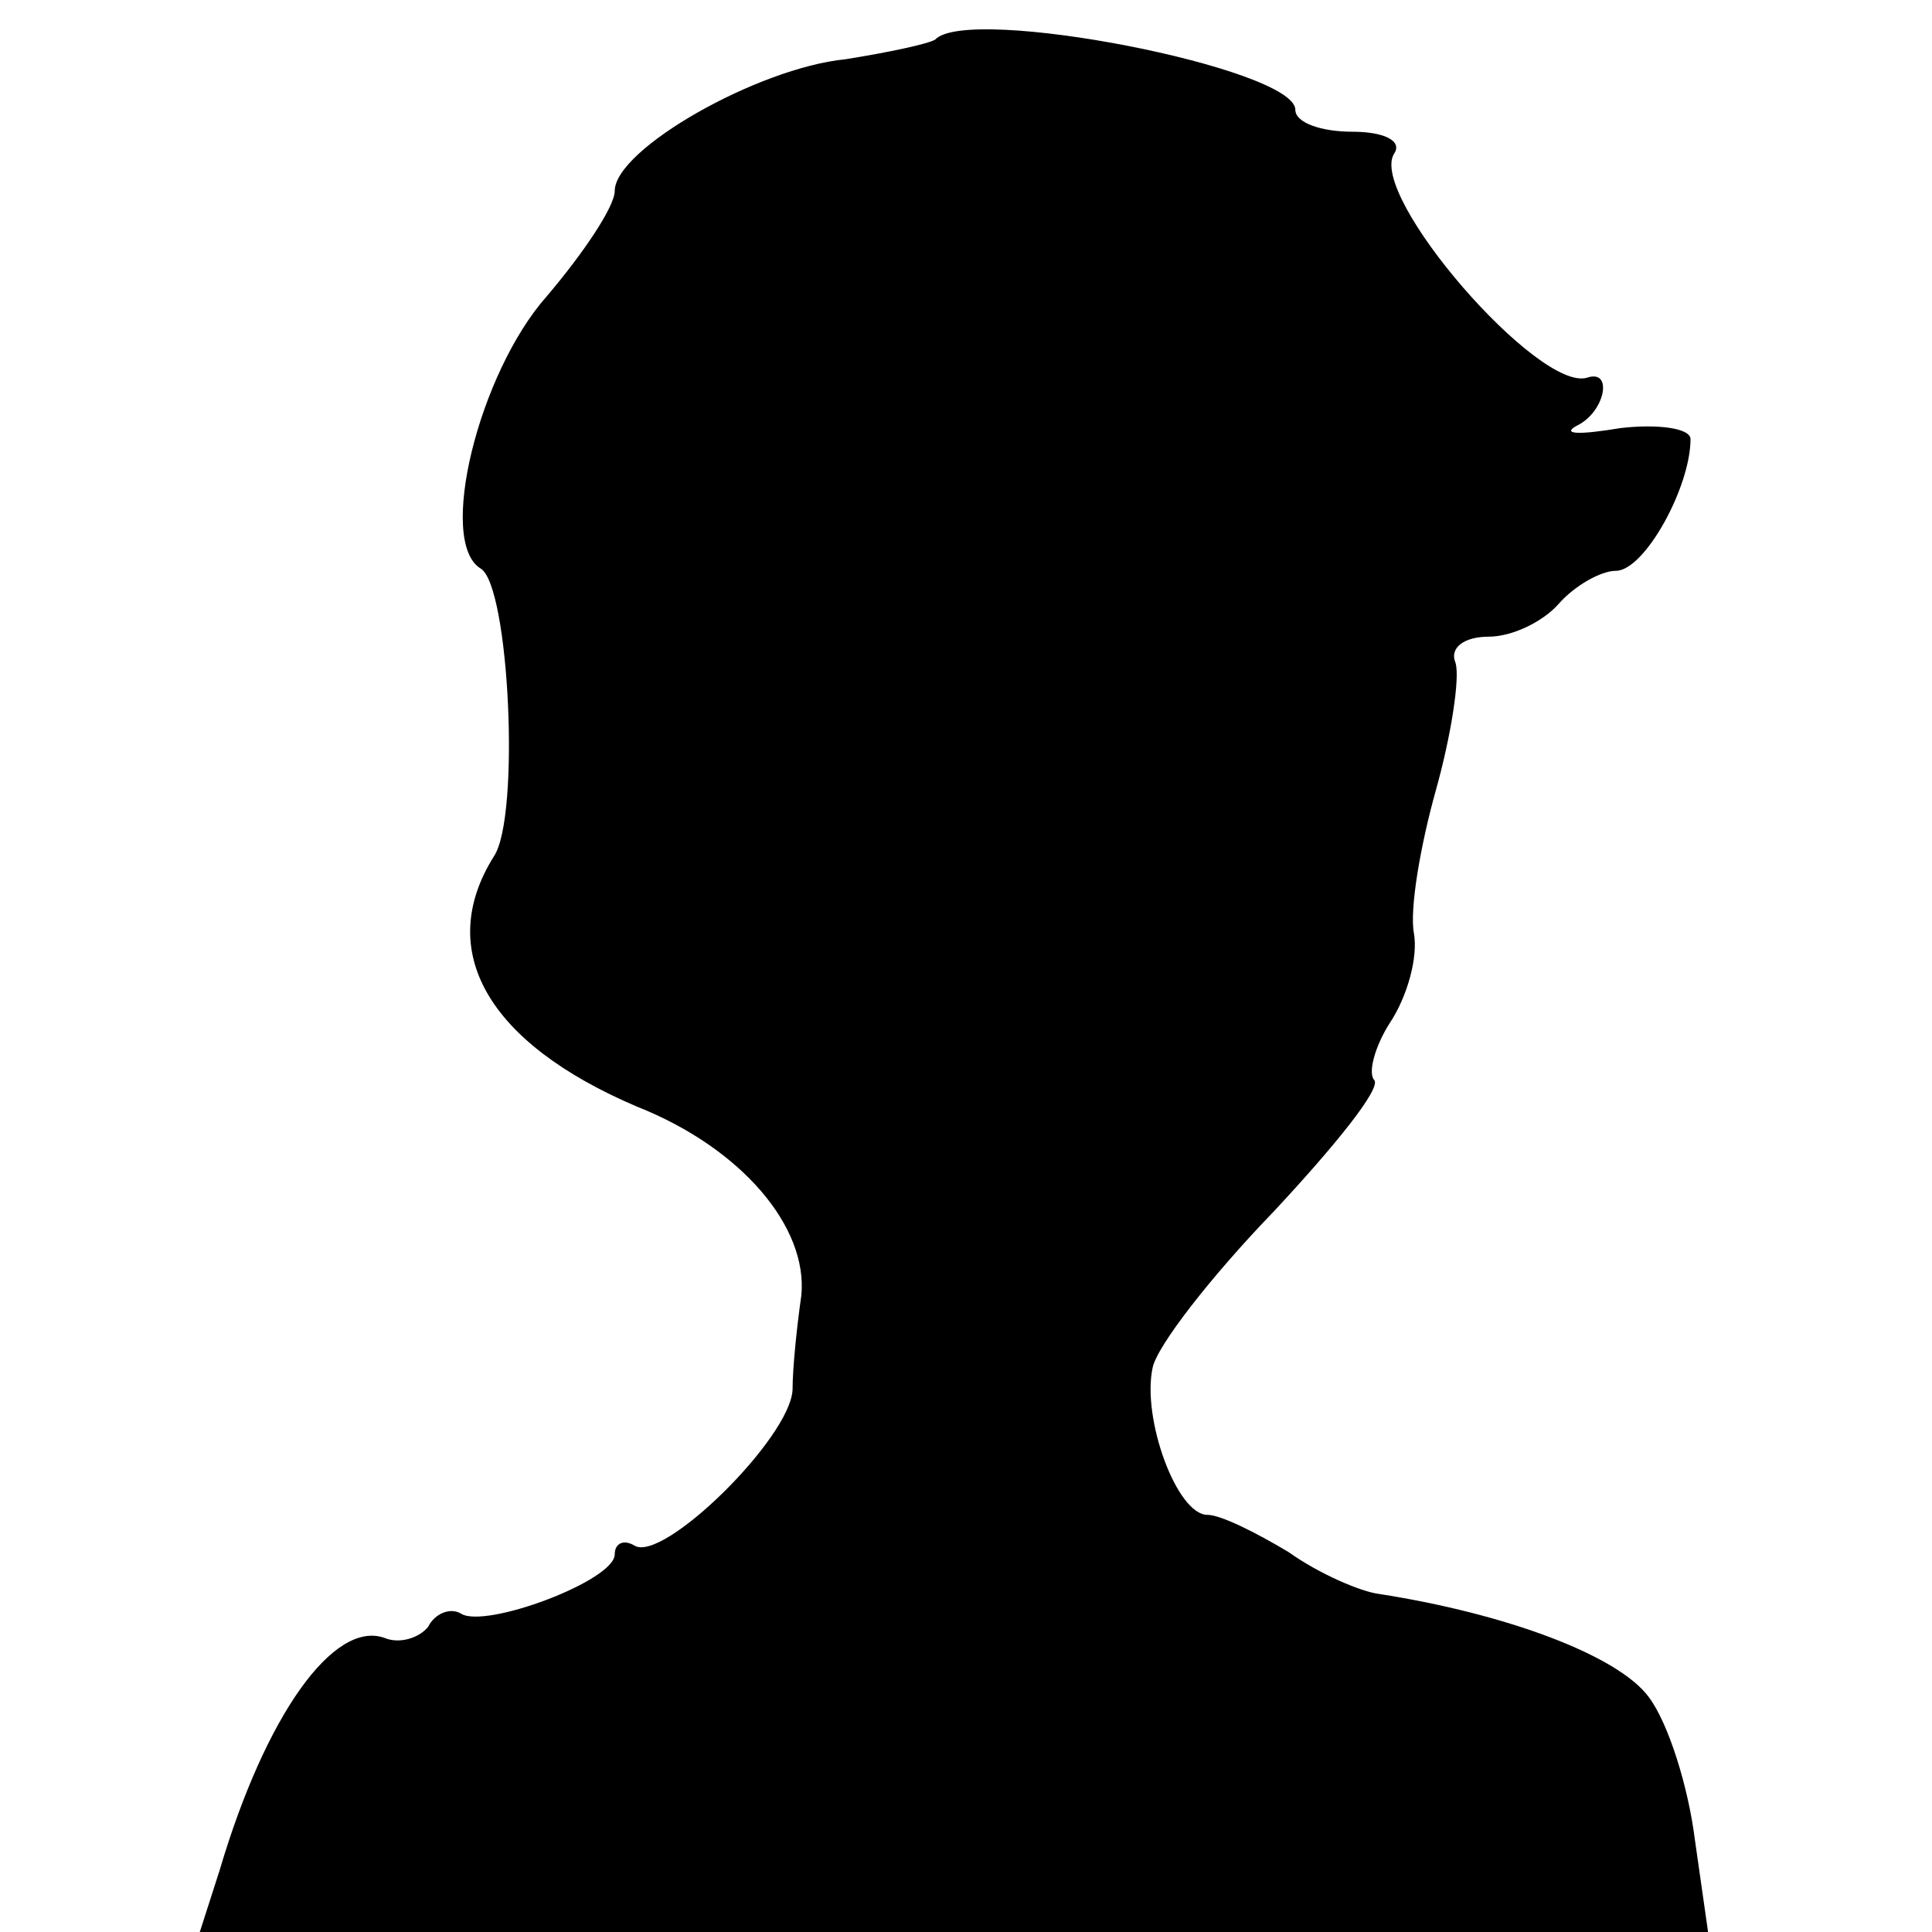 <?xml version="1.0" standalone="no"?>
<!DOCTYPE svg PUBLIC "-//W3C//DTD SVG 20010904//EN"
 "http://www.w3.org/TR/2001/REC-SVG-20010904/DTD/svg10.dtd">
<svg version="1.0" xmlns="http://www.w3.org/2000/svg"
 width="88pt" height="88pt" viewBox="0 0 88 88"
 preserveAspectRatio="xMidYMid meet">
<g transform="translate(0,88) scale(0.1,-0.1)"
fill="#000000" stroke="none">
<path d="M426 862 c-3 -2 -22 -6 -41 -9 -40 -4 -105 -41 -105 -60 0 -7 -14
-28 -31 -48 -31 -35 -50 -112 -30 -124 13 -8 18 -113 6 -131 -27 -43 -3 -85
65 -114 48 -19 78 -55 75 -86 -2 -14 -4 -33 -4 -43 -1 -22 -59 -79 -72 -71 -5
3 -9 1 -9 -4 0 -12 -59 -34 -70 -27 -5 3 -12 0 -15 -6 -4 -5 -13 -8 -20 -5
-23 8 -54 -35 -75 -106 l-9 -28 344 0 343 0 -6 42 c-3 24 -12 53 -21 65 -14
19 -65 38 -123 47 -8 1 -27 9 -41 19 -15 9 -31 17 -37 17 -14 0 -30 44 -25 67
2 10 27 42 55 71 28 30 49 56 46 60 -3 3 0 15 7 26 8 12 13 30 11 41 -2 11 3
40 10 65 7 25 11 51 9 58 -3 7 4 12 15 12 11 0 25 7 32 15 7 8 19 15 26 15 13
0 34 38 34 60 0 5 -15 7 -32 5 -18 -3 -27 -3 -20 1 13 6 17 26 5 22 -22 -7
-100 83 -88 102 4 6 -5 10 -19 10 -14 0 -26 4 -26 10 0 19 -149 48 -164 32z"/>
</g>
</svg>
